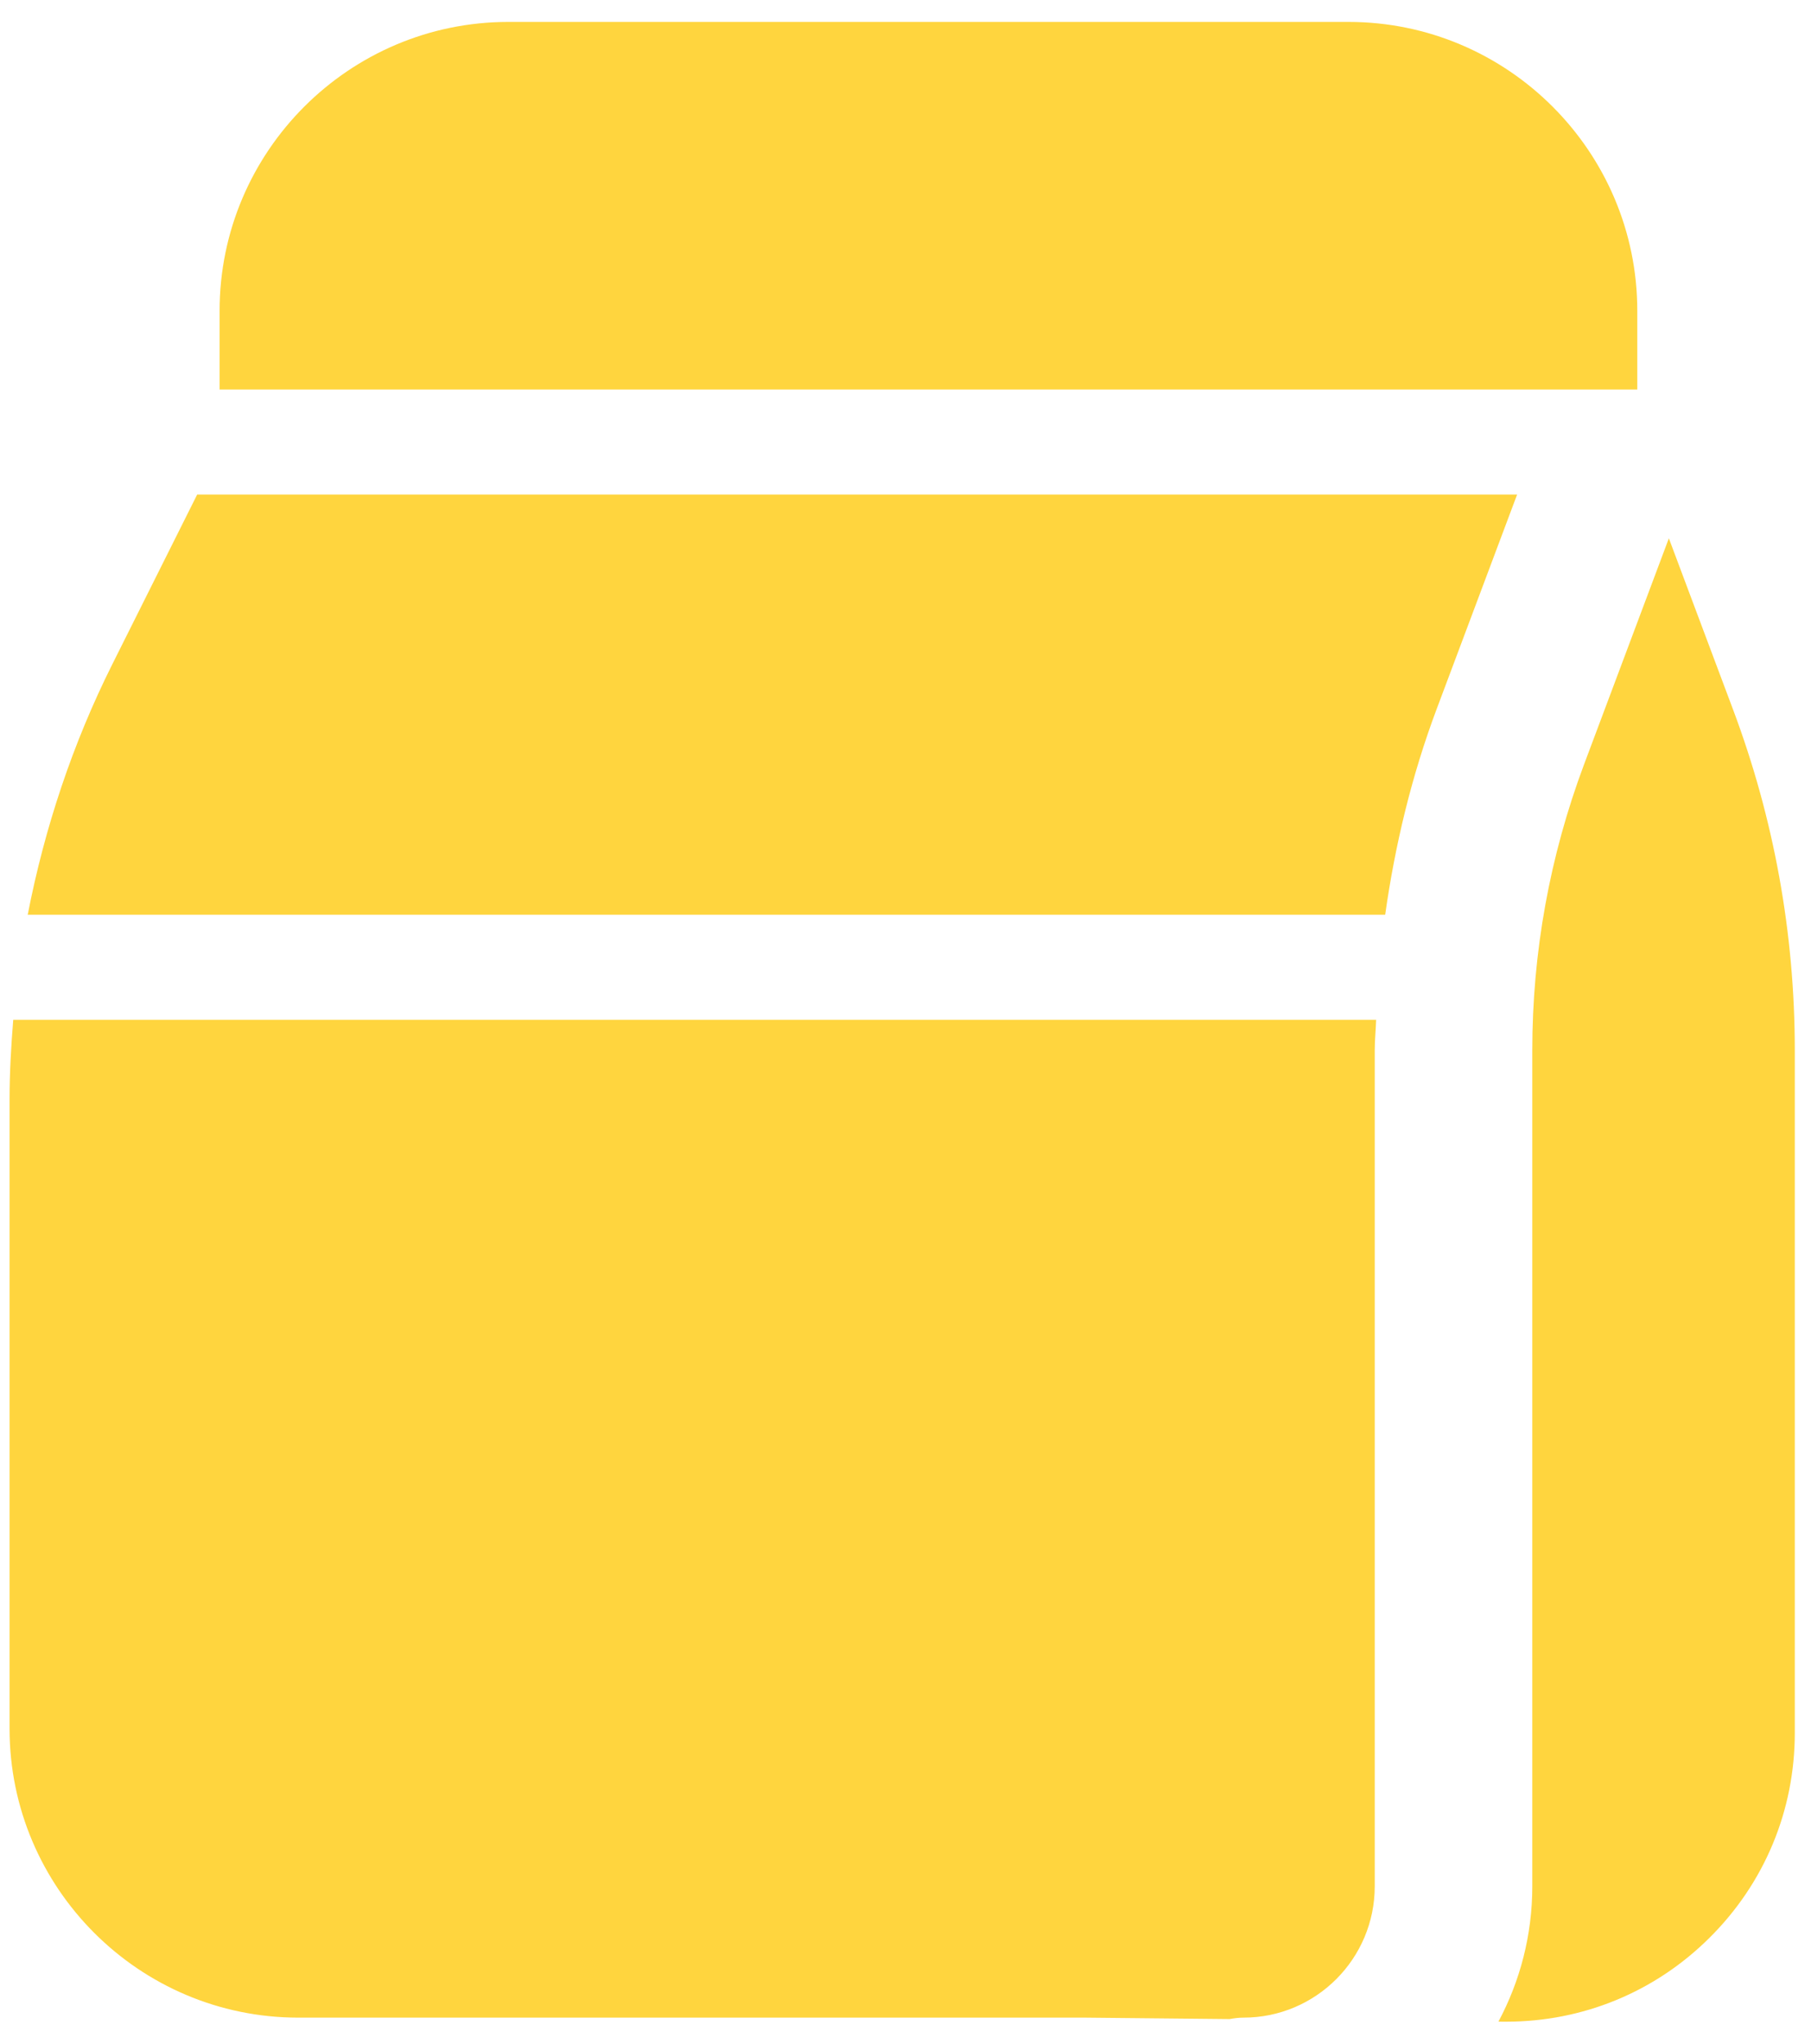 <svg width="39" height="44" viewBox="0 0 39 44" fill="none" xmlns="http://www.w3.org/2000/svg">
<path d="M34.623 8.387H34.627H35.259V6.691C35.259 3.262 32.468 0.472 29.04 0.472H10.948C7.52 0.472 4.729 3.262 4.729 6.691V8.387H34.623ZM29.83 19.694C30.043 18.188 30.399 16.706 30.937 15.27L32.671 10.648H4.246L2.414 14.311C1.565 16.009 0.959 17.829 0.597 19.694H29.83ZM37.319 15.27L35.939 11.59L34.112 16.46C33.373 18.435 32.998 20.505 32.998 22.615V40.613C32.998 41.666 32.733 42.657 32.269 43.526L32.37 43.527C32.393 43.527 32.413 43.527 32.436 43.527C34.084 43.527 35.635 42.891 36.807 41.728C37.997 40.551 38.651 38.983 38.651 37.309V22.615C38.651 20.097 38.204 17.626 37.319 15.27ZM26.779 43.44C28.338 43.44 29.605 42.172 29.605 40.613V22.615C29.605 22.395 29.628 22.176 29.635 21.956H0.285C0.239 22.525 0.206 23.096 0.206 23.667V37.221C0.206 40.649 2.997 43.44 6.425 43.44H23.369L26.479 43.471C26.577 43.453 26.676 43.44 26.779 43.44Z" fill="#FFD53E"/>
</svg>
